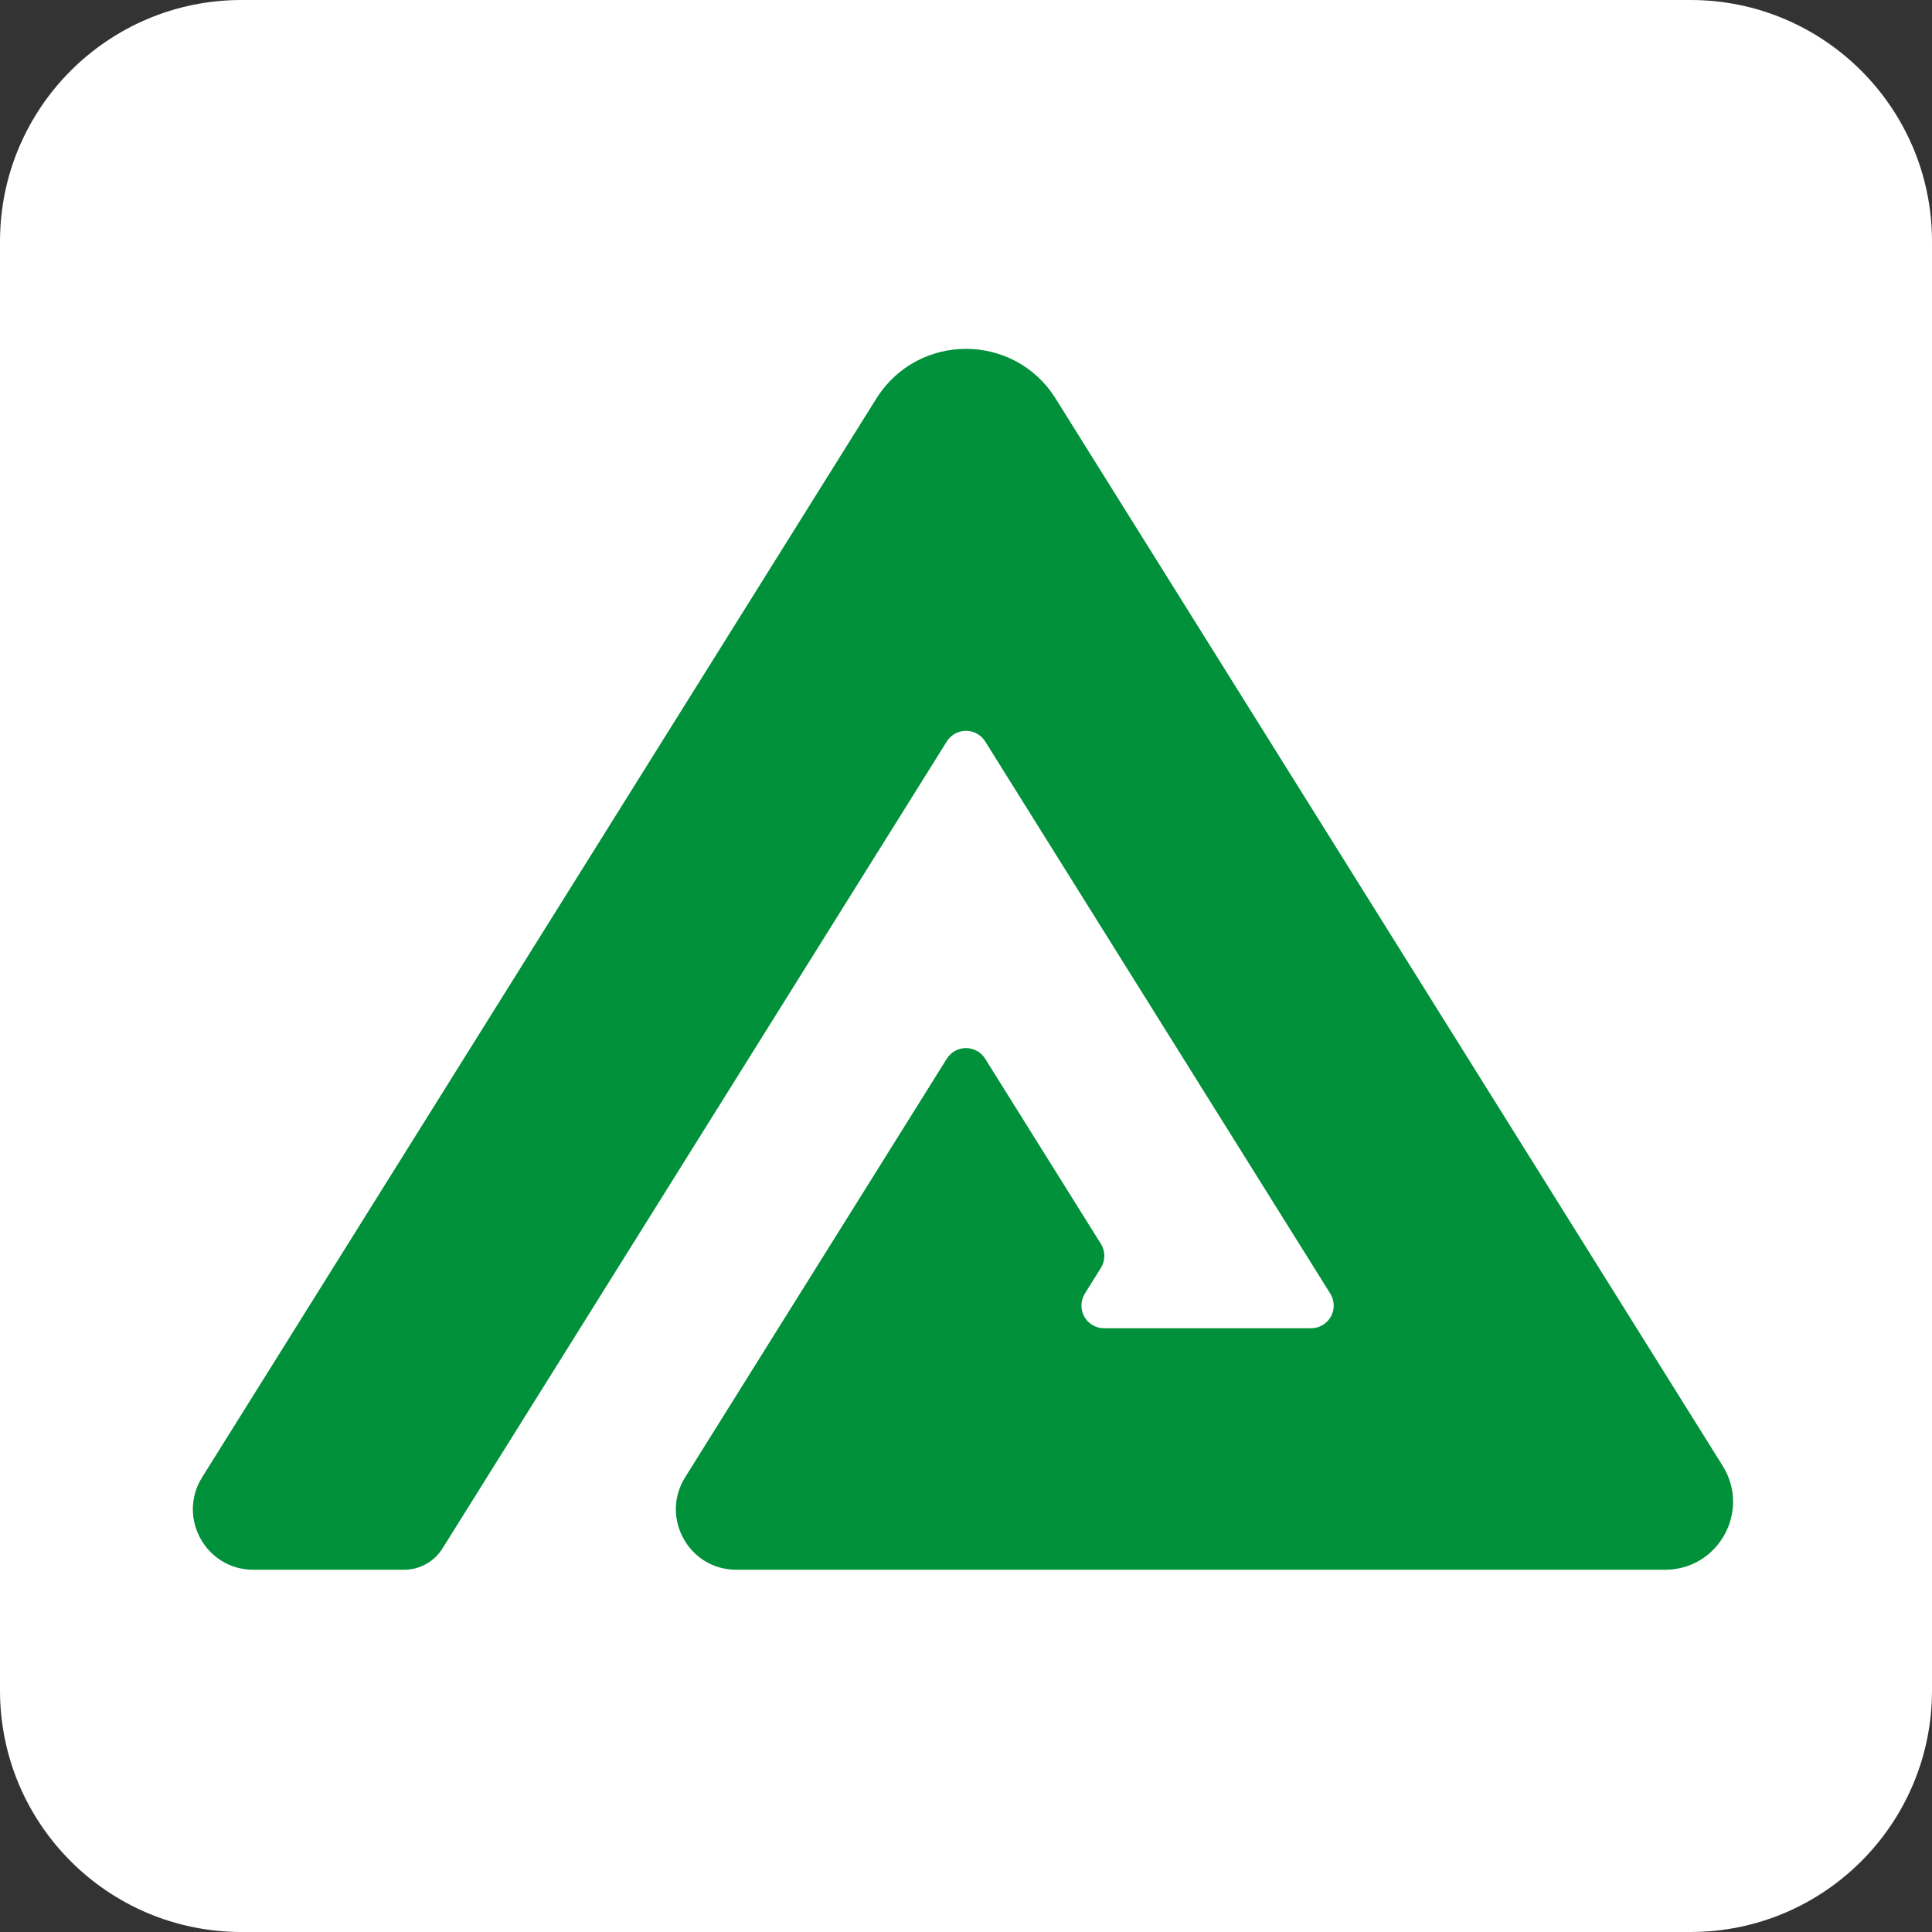 <svg width="1024" height="1024" viewBox="0 0 1024 1024" fill="none" xmlns="http://www.w3.org/2000/svg">
<rect x="0" y="0" width="1024" height="1024" fill="#333333" stroke="none"/>
<path d="M896 0H128C57.308 0 0 57.308 0 128V896C0 966.692 57.308 1024 128 1024H896C966.692 1024 1024 966.692 1024 896V128C1024 57.308 966.692 0 896 0Z" fill="white"/>
<path d="M501.82 561.13L363.13 783C349.81 804.31 365.13 832 390.26 832H882.52C910.79 832 928.03 800.9 913.05 776.92L559.49 211.23C537.55 176.13 486.49 176.13 464.49 211.23L107.13 783C93.81 804.31 109.13 832 134.26 832H214.17C218.24 832 222.243 830.964 225.803 828.991C229.363 827.018 232.363 824.172 234.52 820.72L501.82 393C502.898 391.272 504.399 389.848 506.18 388.86C507.96 387.872 509.964 387.354 512 387.354C514.037 387.354 516.04 387.872 517.821 388.86C519.602 389.848 521.102 391.272 522.18 393L705.05 685.6C706.195 687.417 706.832 689.508 706.894 691.654C706.956 693.801 706.441 695.925 705.402 697.805C704.363 699.685 702.838 701.251 700.988 702.341C699.137 703.43 697.028 704.003 694.88 704H585.12C582.983 703.99 580.887 703.409 579.049 702.318C577.211 701.227 575.698 699.665 574.667 697.793C573.635 695.921 573.122 693.808 573.18 691.671C573.239 689.535 573.867 687.452 575 685.64L583.5 672C584.692 670.093 585.324 667.889 585.324 665.64C585.324 663.391 584.692 661.187 583.5 659.28L522.18 561.17C521.105 559.44 519.608 558.012 517.829 557.021C516.05 556.03 514.048 555.508 512.011 555.504C509.975 555.5 507.971 556.014 506.188 556.998C504.405 557.983 502.902 559.404 501.82 561.13Z" fill="#00913A"/>
</svg>
